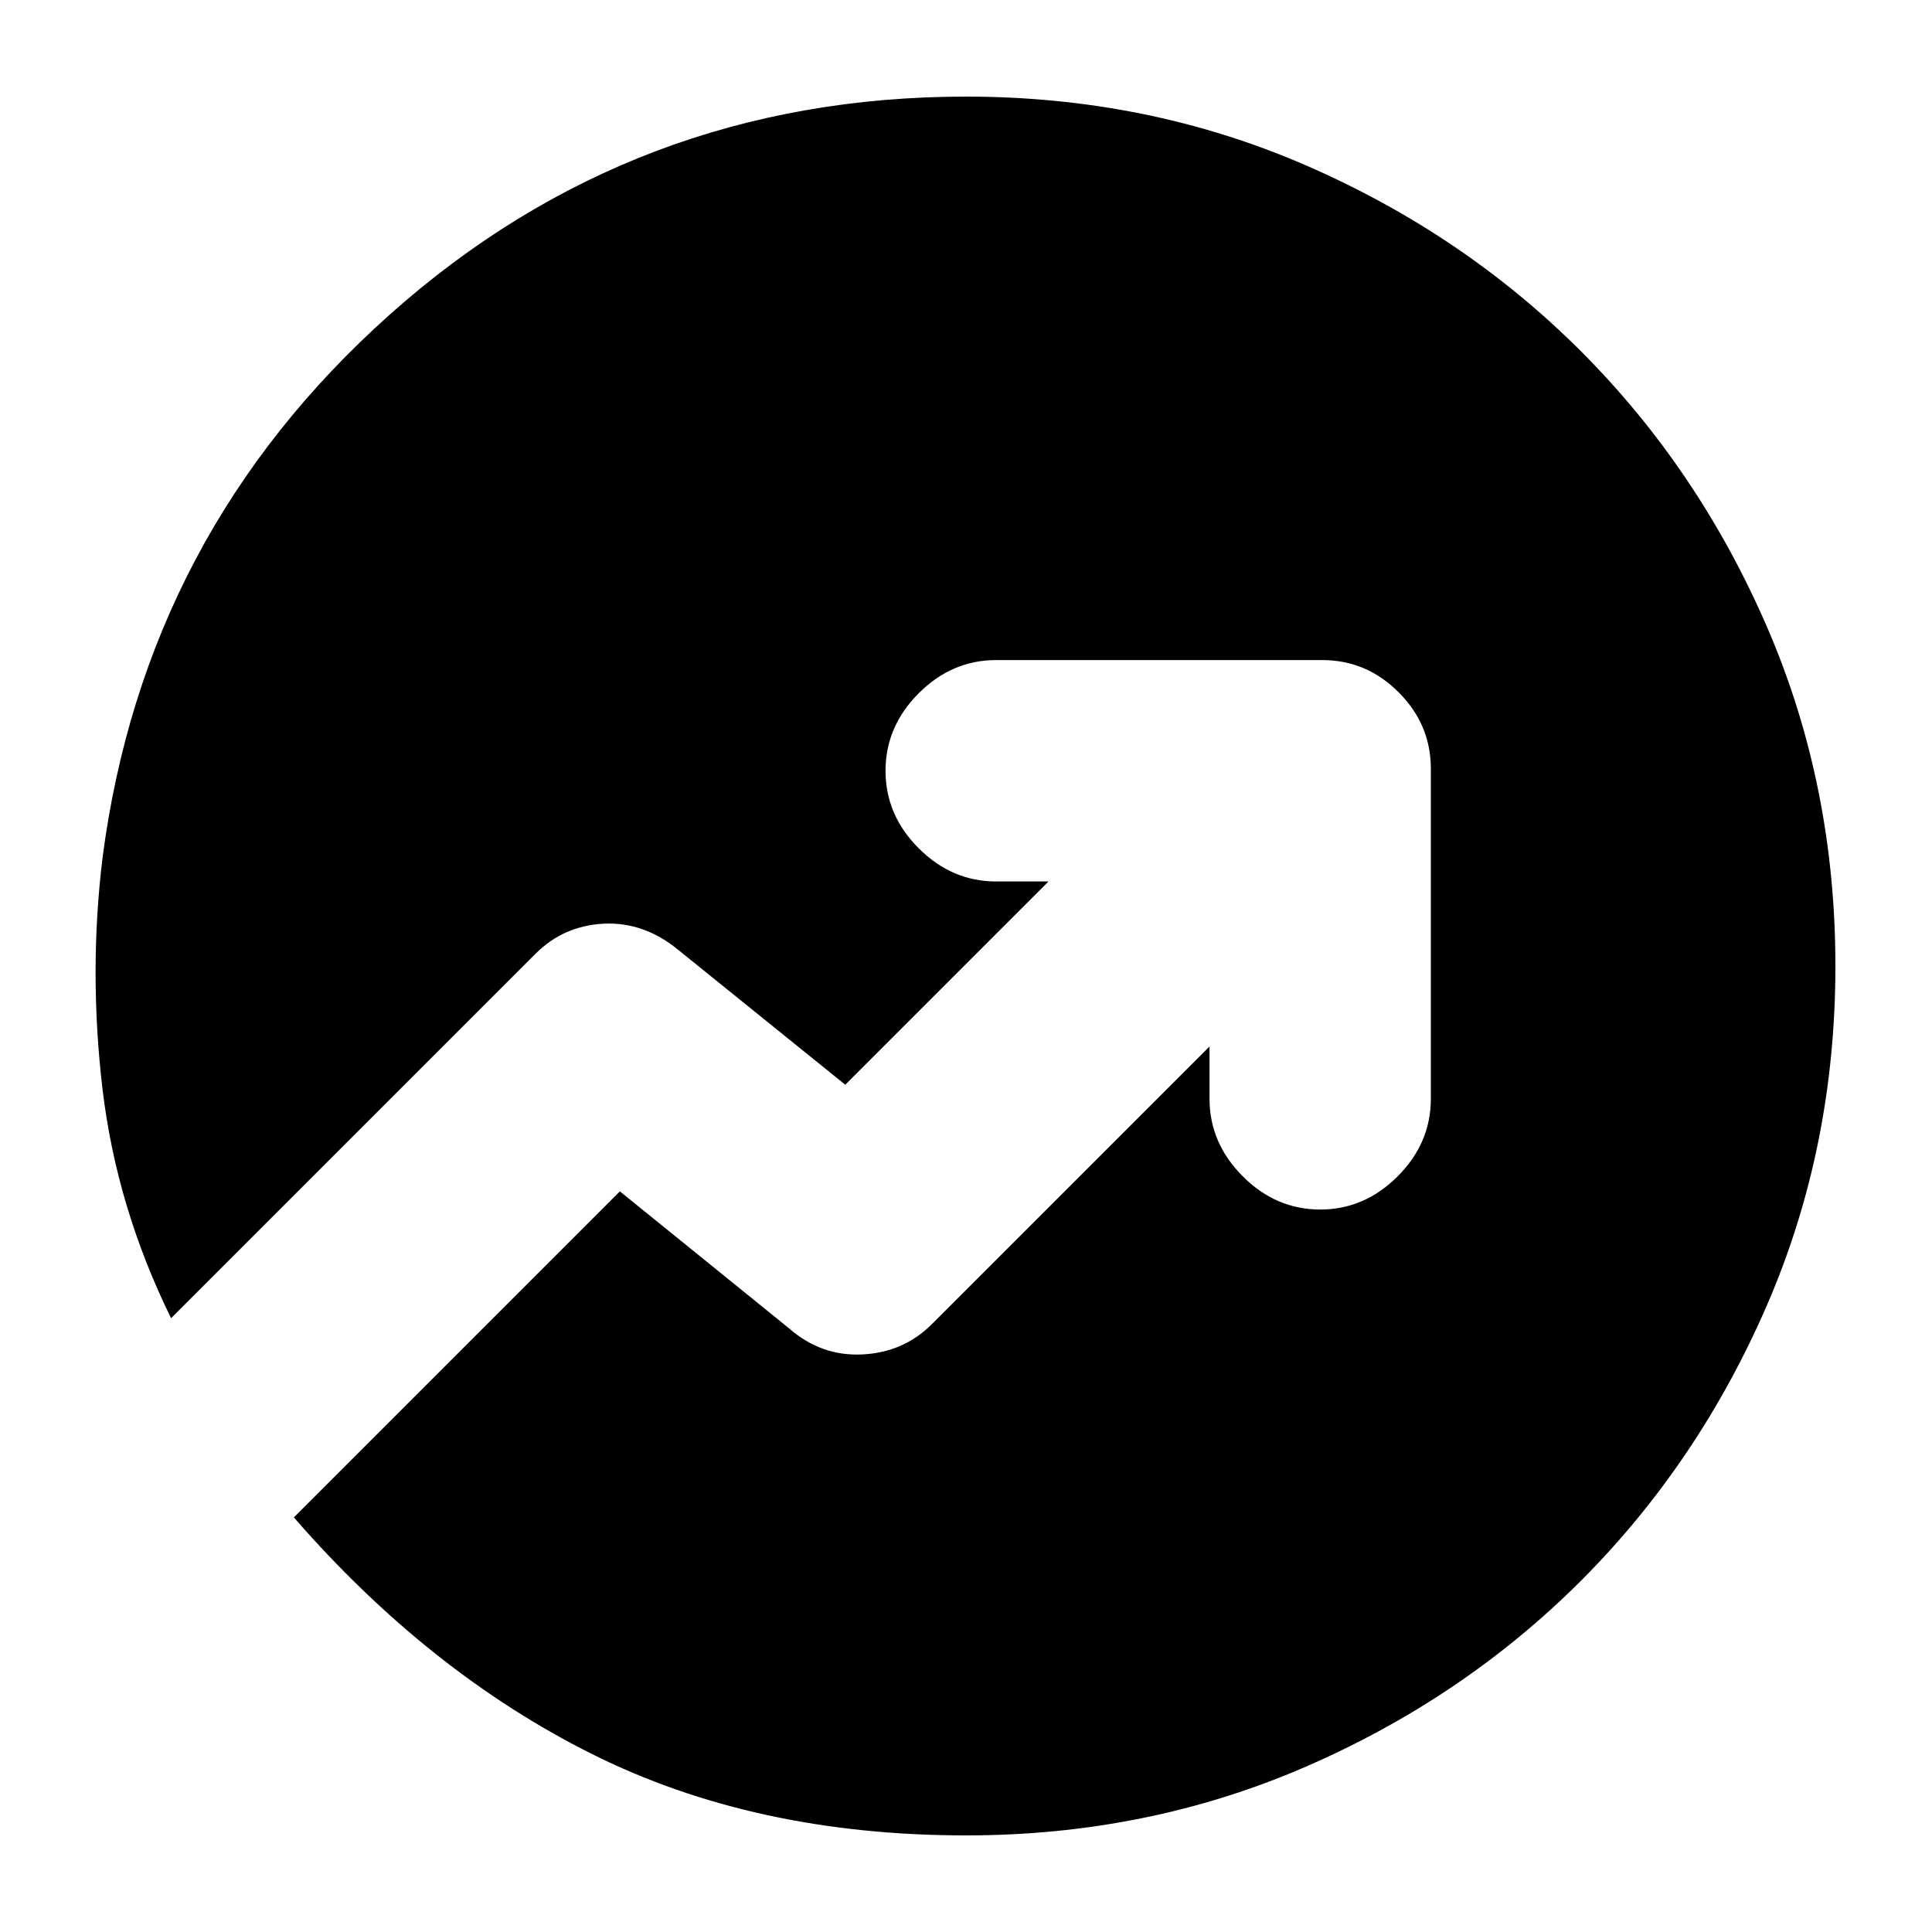 <svg xmlns="http://www.w3.org/2000/svg" height="20" width="20"><path d="M10 19q-2.188 0-3.875-.844-1.687-.844-3.083-2.448l3.375-3.375 1.75 1.417q.333.292.76.271.427-.021.719-.313l2.875-2.875v.542q0 .458.344.802.343.344.802.344.458 0 .802-.344.343-.344.343-.802V7.958q0-.458-.333-.791-.333-.334-.791-.334h-3.376q-.458 0-.802.344-.343.344-.343.802 0 .459.343.802.344.344.802.344h.542L8.75 11.229 7.021 9.833q-.354-.291-.771-.271-.417.021-.708.313l-3.771 3.771q-.563-1.146-.709-2.365-.145-1.219 0-2.406Q1.5 5.521 4.031 3.26 6.562 1 10 1q1.875 0 3.51.708 1.636.709 2.855 1.927 1.218 1.219 1.927 2.855Q19 8.125 19 10q0 1.875-.708 3.51-.709 1.636-1.927 2.855-1.219 1.218-2.855 1.927Q11.875 19 10 19Z"/></svg>